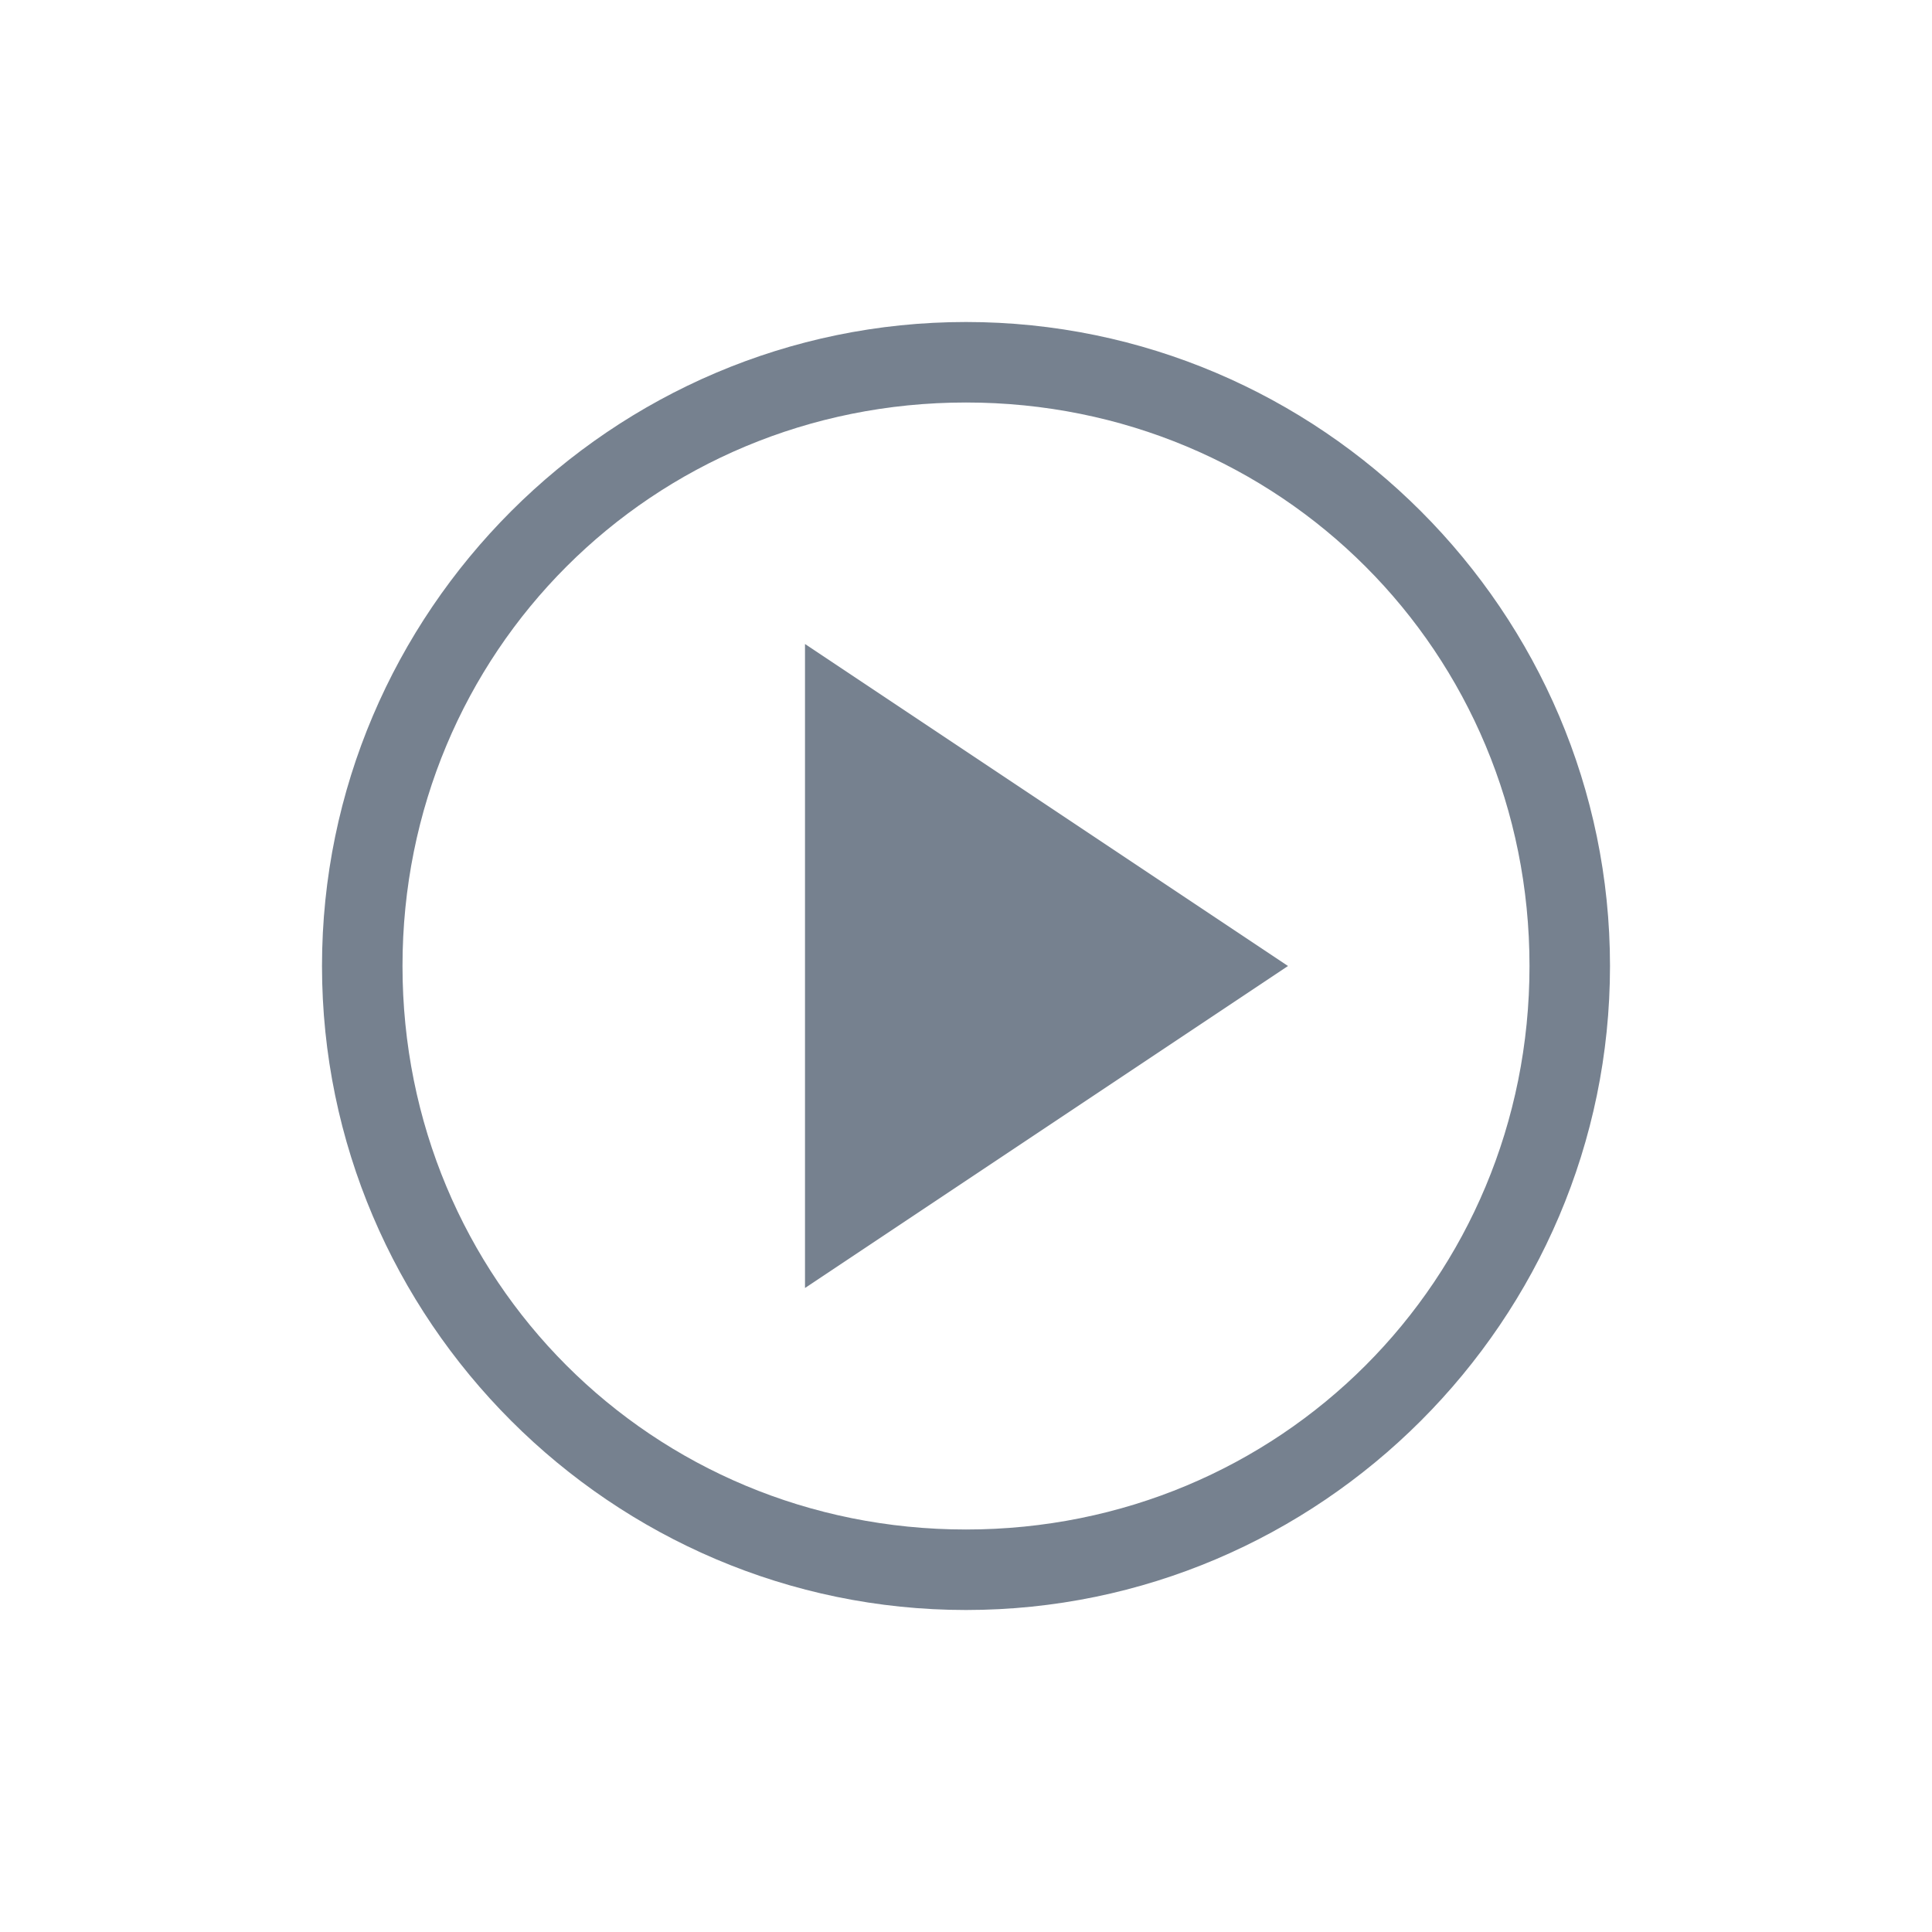 <svg width="24" height="24" viewBox="0 0 24 24" fill="none" xmlns="http://www.w3.org/2000/svg">
<path d="M12 5C15.9 5 19 8.1 19 12C19 15.9 15.9 19 12 19C8.1 19 5 15.9 5 12C5 8.1 8.1 5 12 5ZM12 4C7.6 4 4 7.6 4 12C4 16.4 7.6 20 12 20C16.4 20 20 16.4 20 12C20 7.6 16.4 4 12 4Z" fill="#1C2E45" fill-opacity="0.6"/>
<path d="M10 8V16L16 12L10 8Z" fill="#1C2E45" fill-opacity="0.6"/>
</svg>

